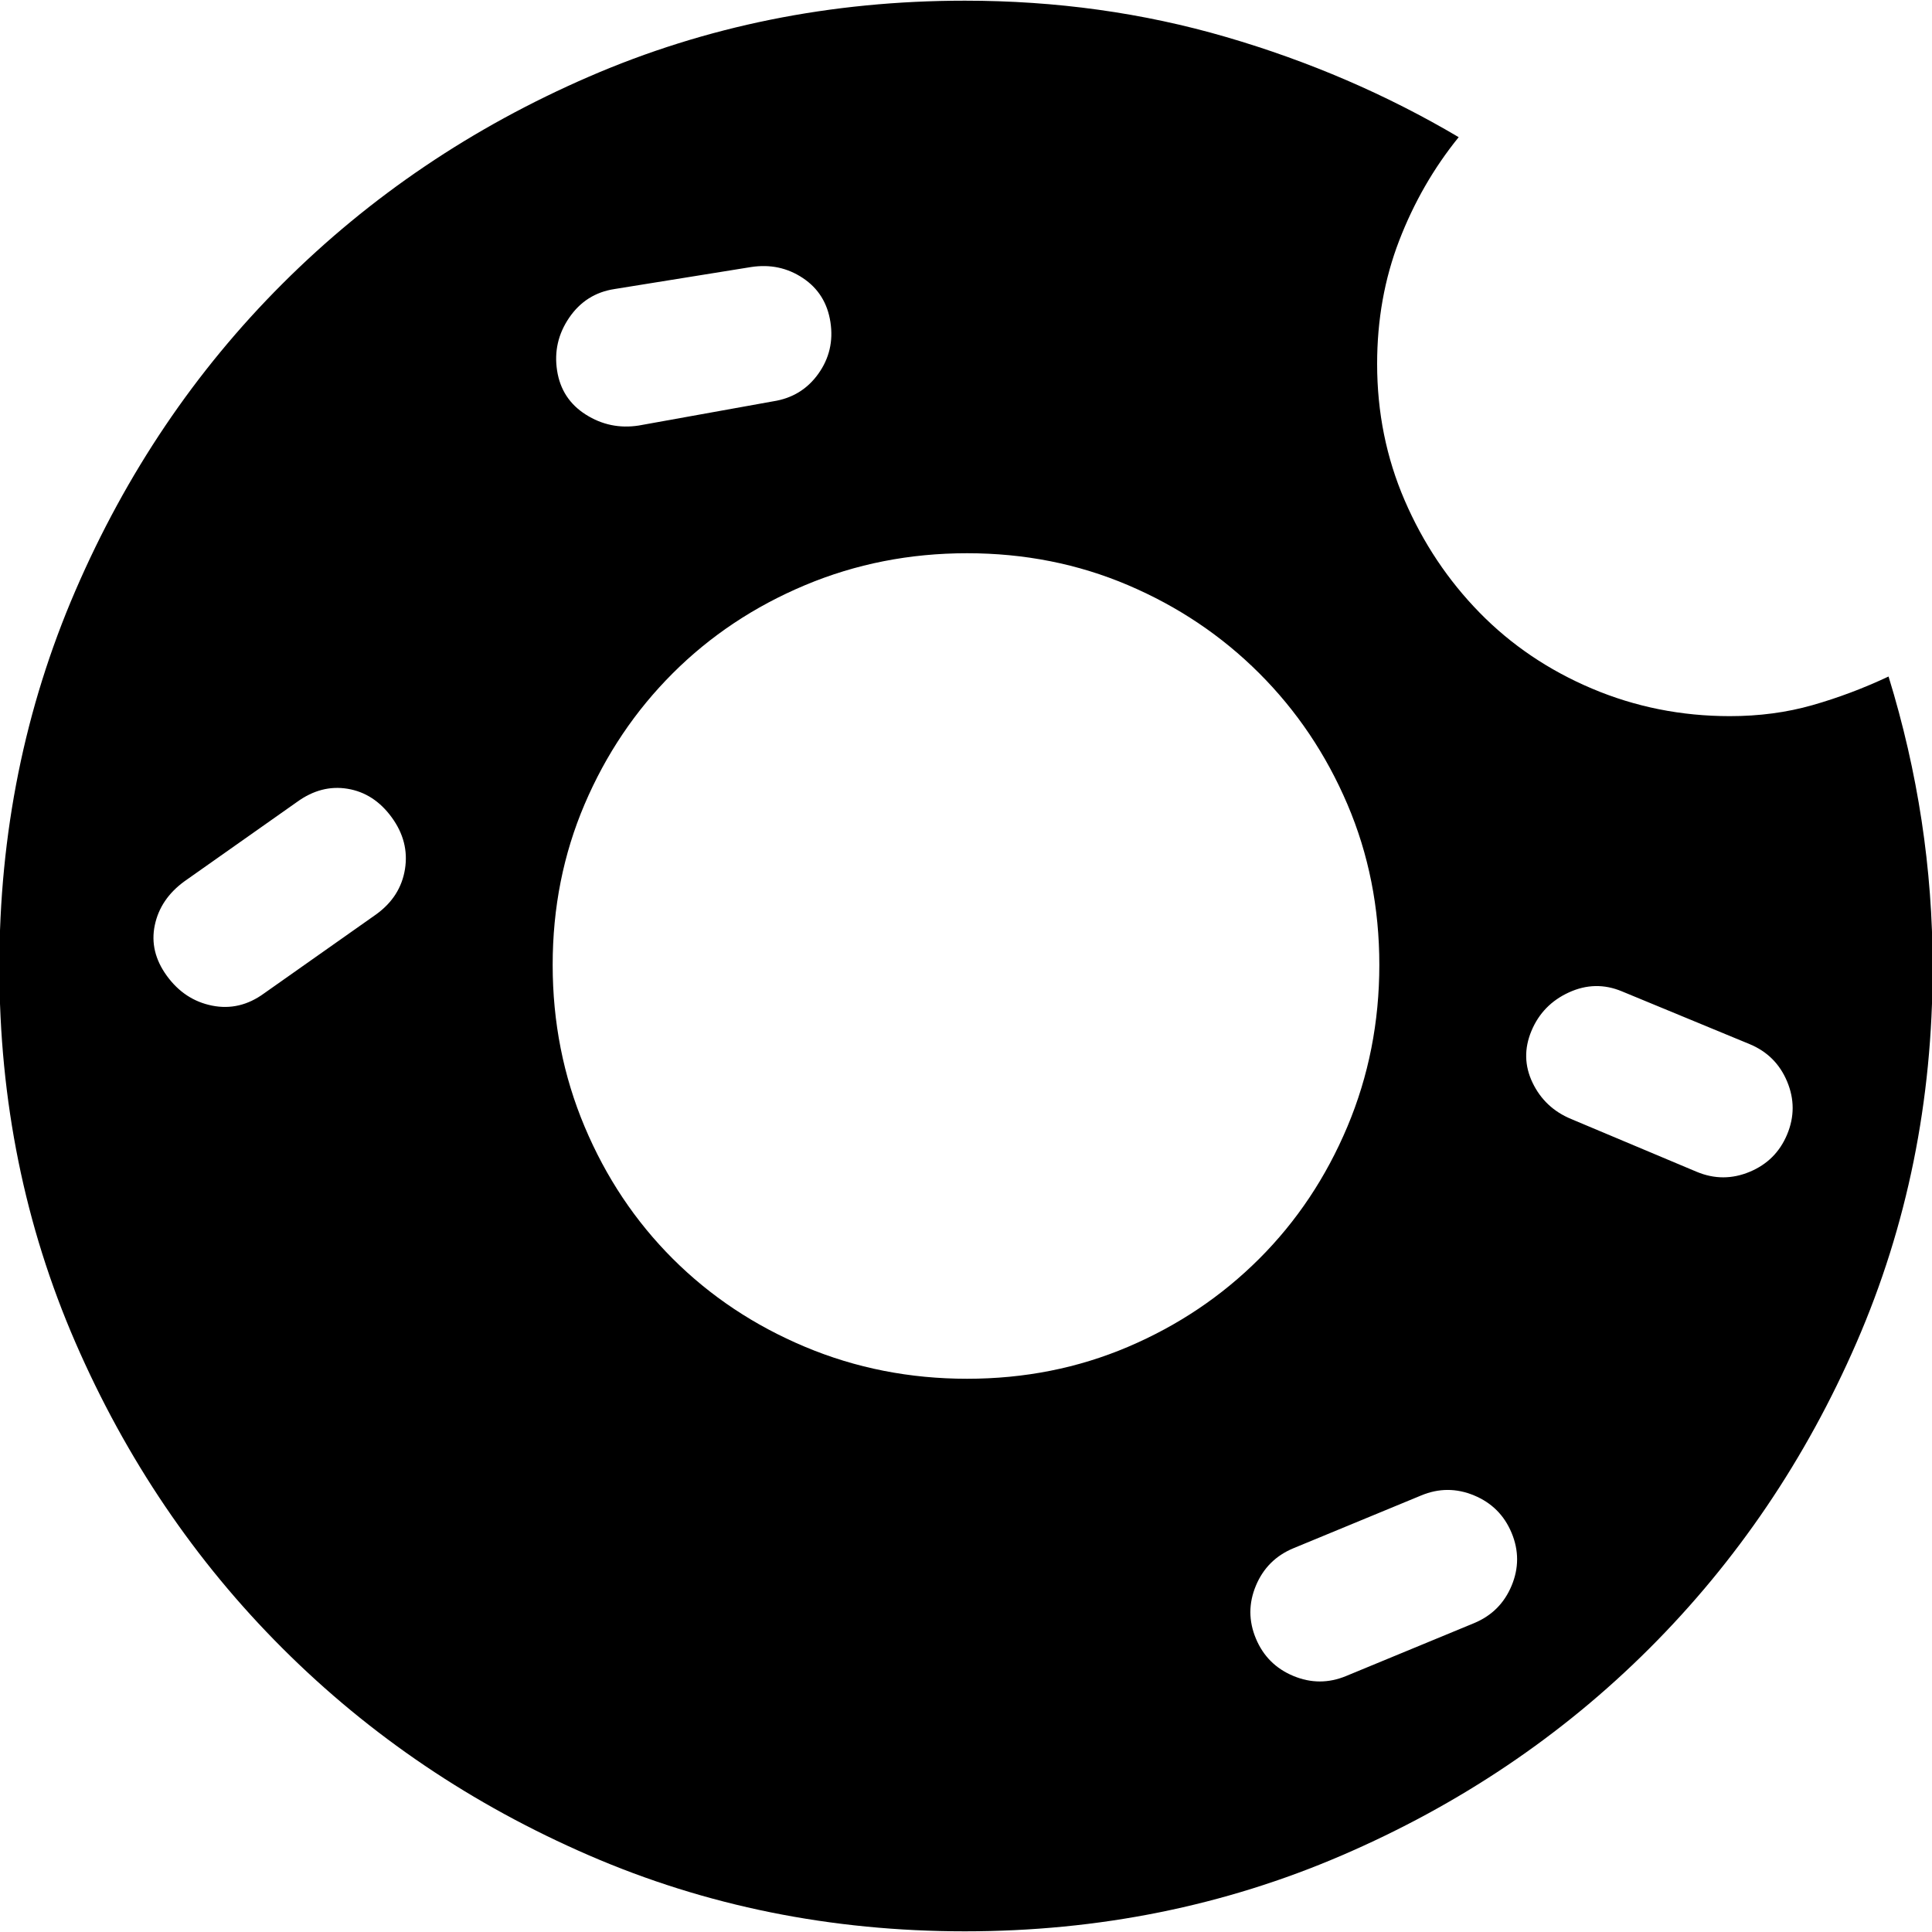 <svg viewBox="0 0 1024 1024" version="1.1" xmlns="http://www.w3.org/2000/svg">
  <g class="fore">
    <path d="m1000.971,358.566q23.368,75.842 23.368,154.017q0,106.179 -40.309,198.939t-109.829,162.185t-162.99,109.679t-199.795,40.254t-199.21,-40.254t-162.406,-109.679t-109.829,-162.185t-40.309,-198.939t40.309,-199.522t109.829,-162.768t162.406,-109.679t199.21,-40.254q72.44,0 138.454,19.252t123.265,53.089q-19.863,24.503 -31.547,54.839t-11.684,65.341q0,38.504 14.605,72.341t39.725,59.507t59.588,40.254t73.024,14.585q23.368,0 43.815,-5.834t40.309,-15.168zm-675.329,-205.356q-15.189,2.334 -23.952,15.168t-6.426,28.003t15.189,23.336t28.041,5.834l71.272,-12.835q15.189,-2.334 23.952,-14.585t6.426,-27.42t-14.605,-23.336t-27.457,-5.834l-72.44,11.668zm-126.186,331.37q12.852,-9.334 15.189,-23.919t-7.01,-27.42t-23.368,-15.168t-26.873,7.001l-59.588,42.005q-12.852,9.334 -15.773,23.336t6.426,26.836t23.952,15.752t27.457,-6.417l59.588,-42.005zm93.471,26.836q0,45.505 16.942,85.76t46.736,70.008t70.103,46.672t85.877,16.919t85.292,-16.919t69.519,-46.672t46.736,-70.008t16.942,-85.76t-16.942,-85.176t-46.736,-69.424t-69.519,-46.672t-85.292,-16.919t-85.877,16.919t-70.103,46.672t-46.736,69.424t-16.942,85.176zm488.387,348.872q14.021,-5.834 19.863,-19.836t0,-28.003t-19.863,-19.836t-28.041,0l-67.767,28.003q-14.021,5.834 -19.863,19.836t0,28.003t19.863,19.836t28.041,0l67.767,-28.003zm165.911,-259.029q5.842,-14.002 0,-28.003t-19.863,-19.836l-67.767,-28.003q-14.021,-5.834 -28.041,0.583t-19.863,20.419t0.584,27.42t20.447,19.252l66.598,28.003q14.021,5.834 28.041,0t19.863,-19.836z"></path>
  </g>
</svg>